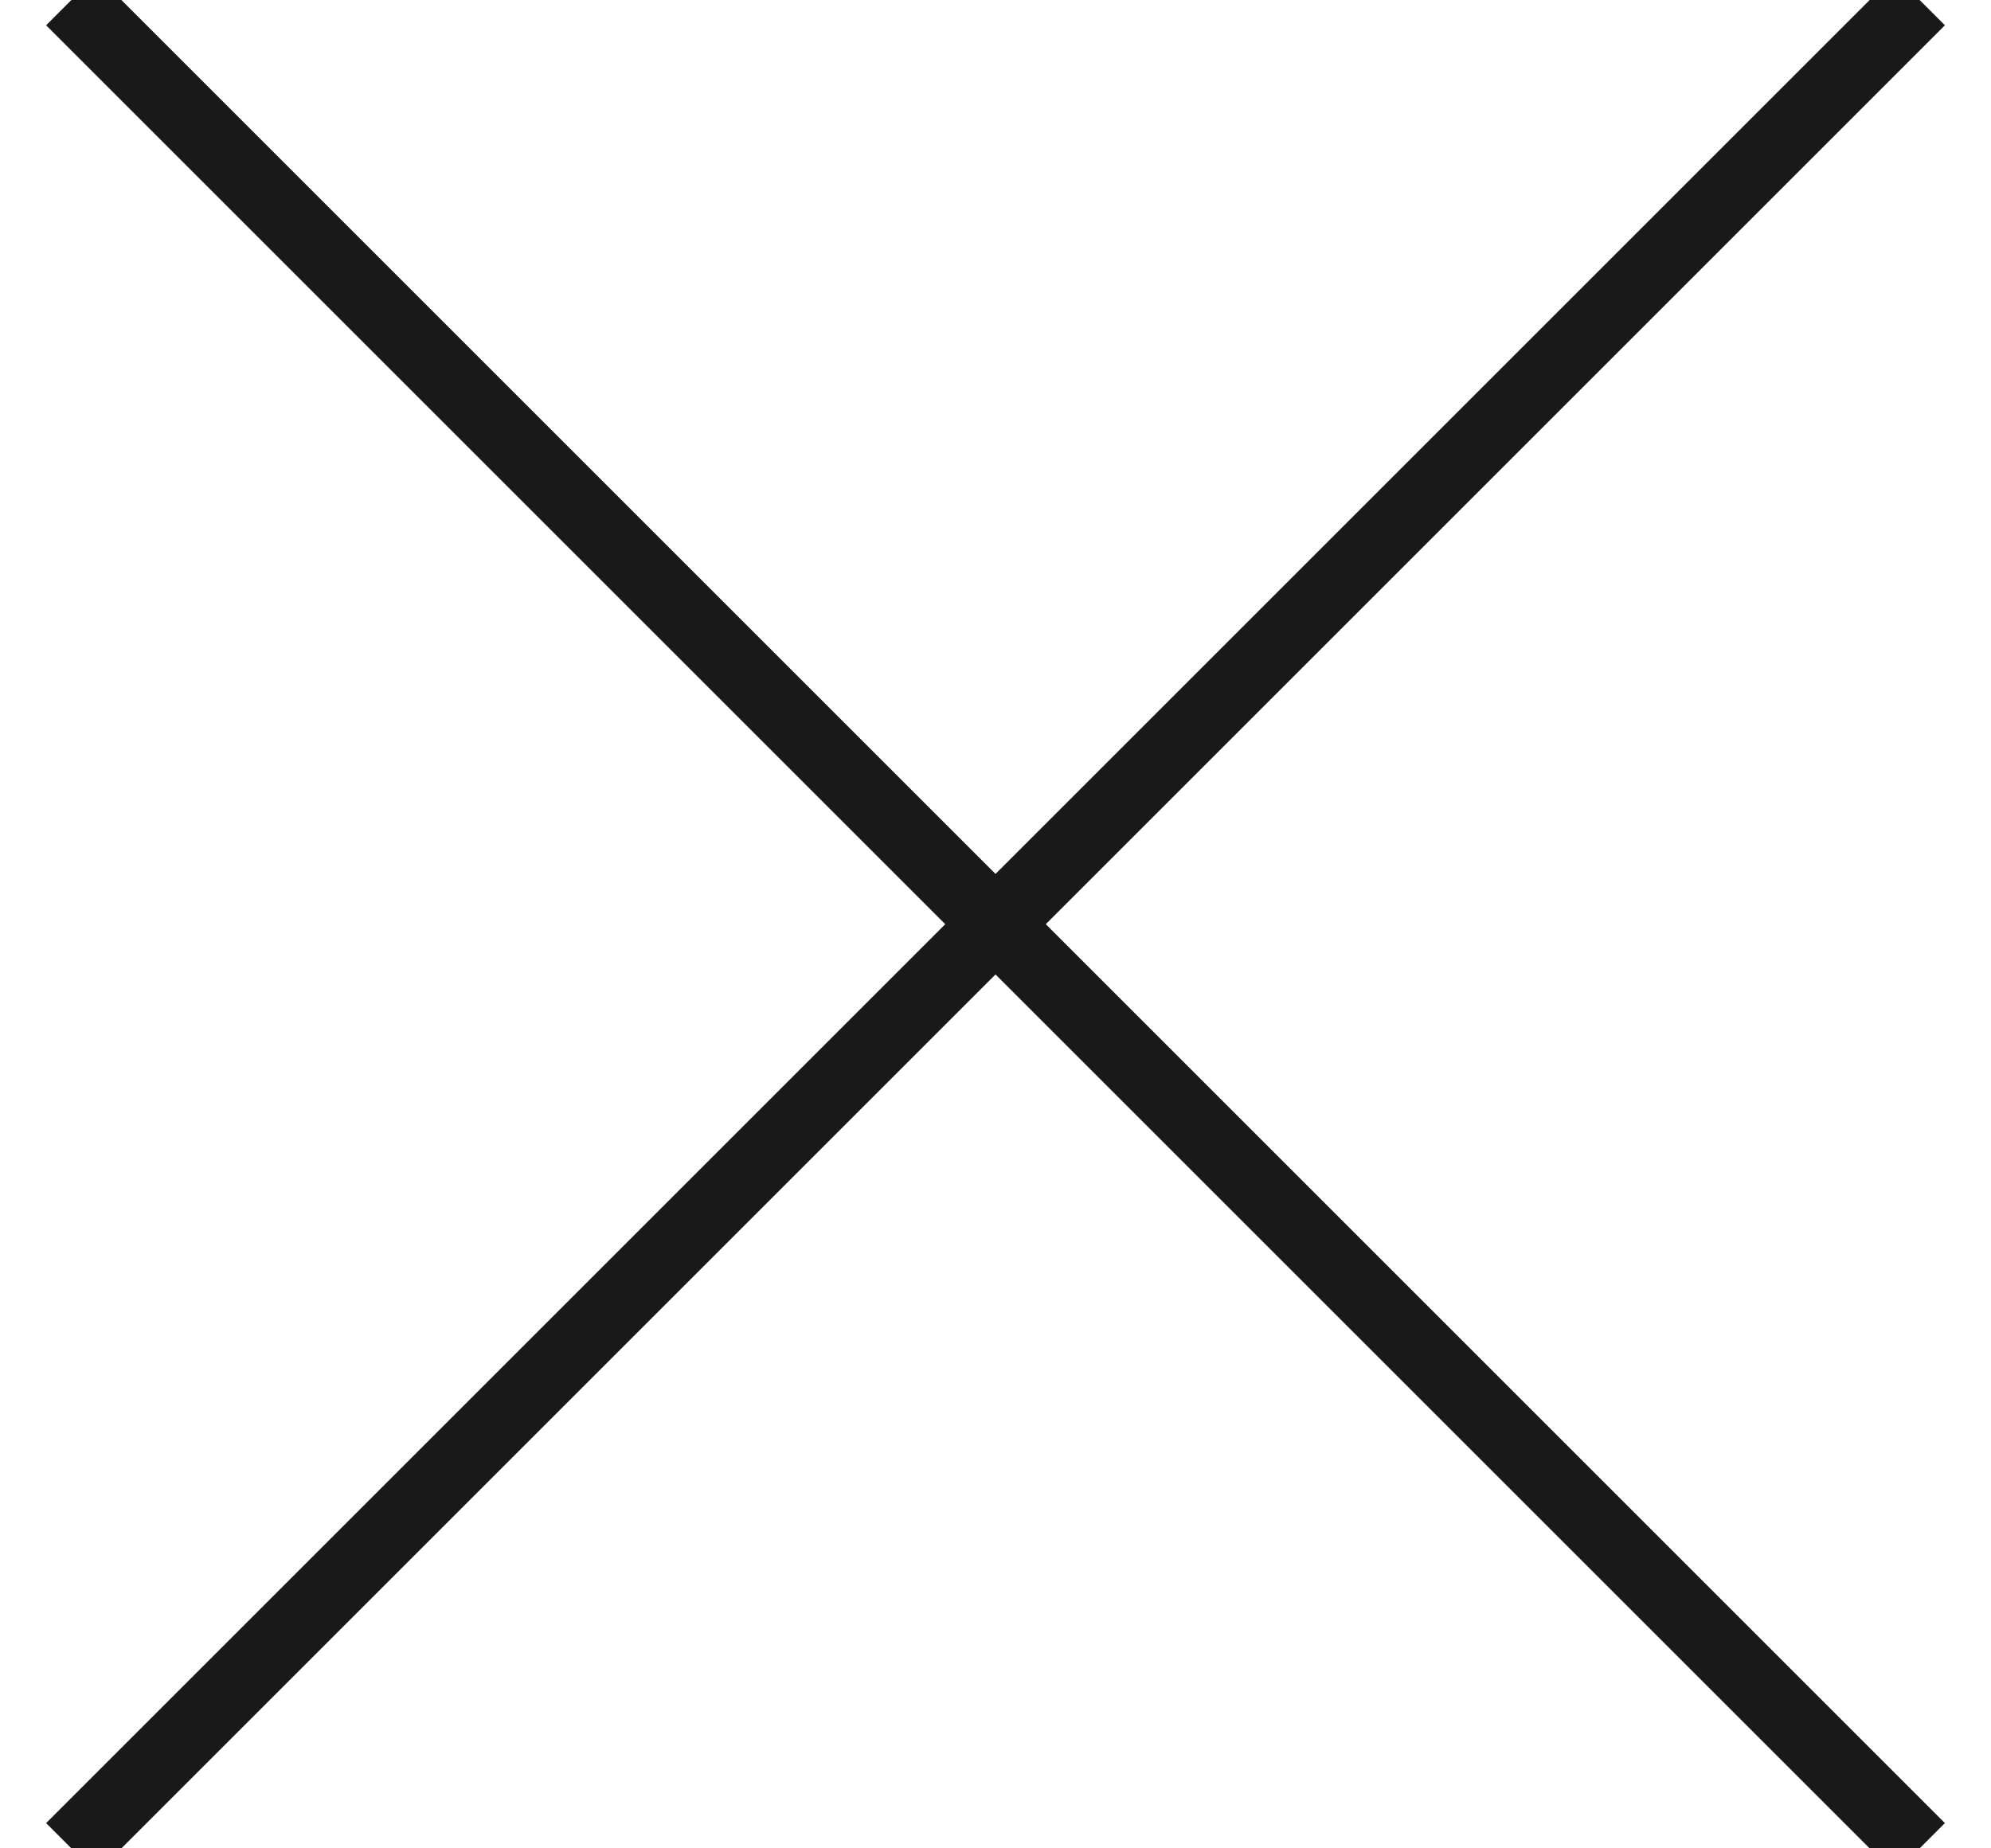<svg width="28" height="26" viewBox="0 0 28 26" version="1.1" xmlns="http://www.w3.org/2000/svg"><title>X</title><g id="XXXX-UHR_2.2.1_Lookbook_gallery" stroke="none" stroke-width="1" fill="none" fill-rule="evenodd" transform="translate(-1353 -60)" opacity=".9" stroke-linecap="square"><g id="Exit-icon" transform="translate(1314 20)" stroke="#000"><g id="X" transform="rotate(45 -6.749 77.749)"><path d="M18 .118v35.764" id="Line" transform="rotate(90 18 18)"/><path d="M18 .118v35.764" id="Line"/></g></g></g></svg>
